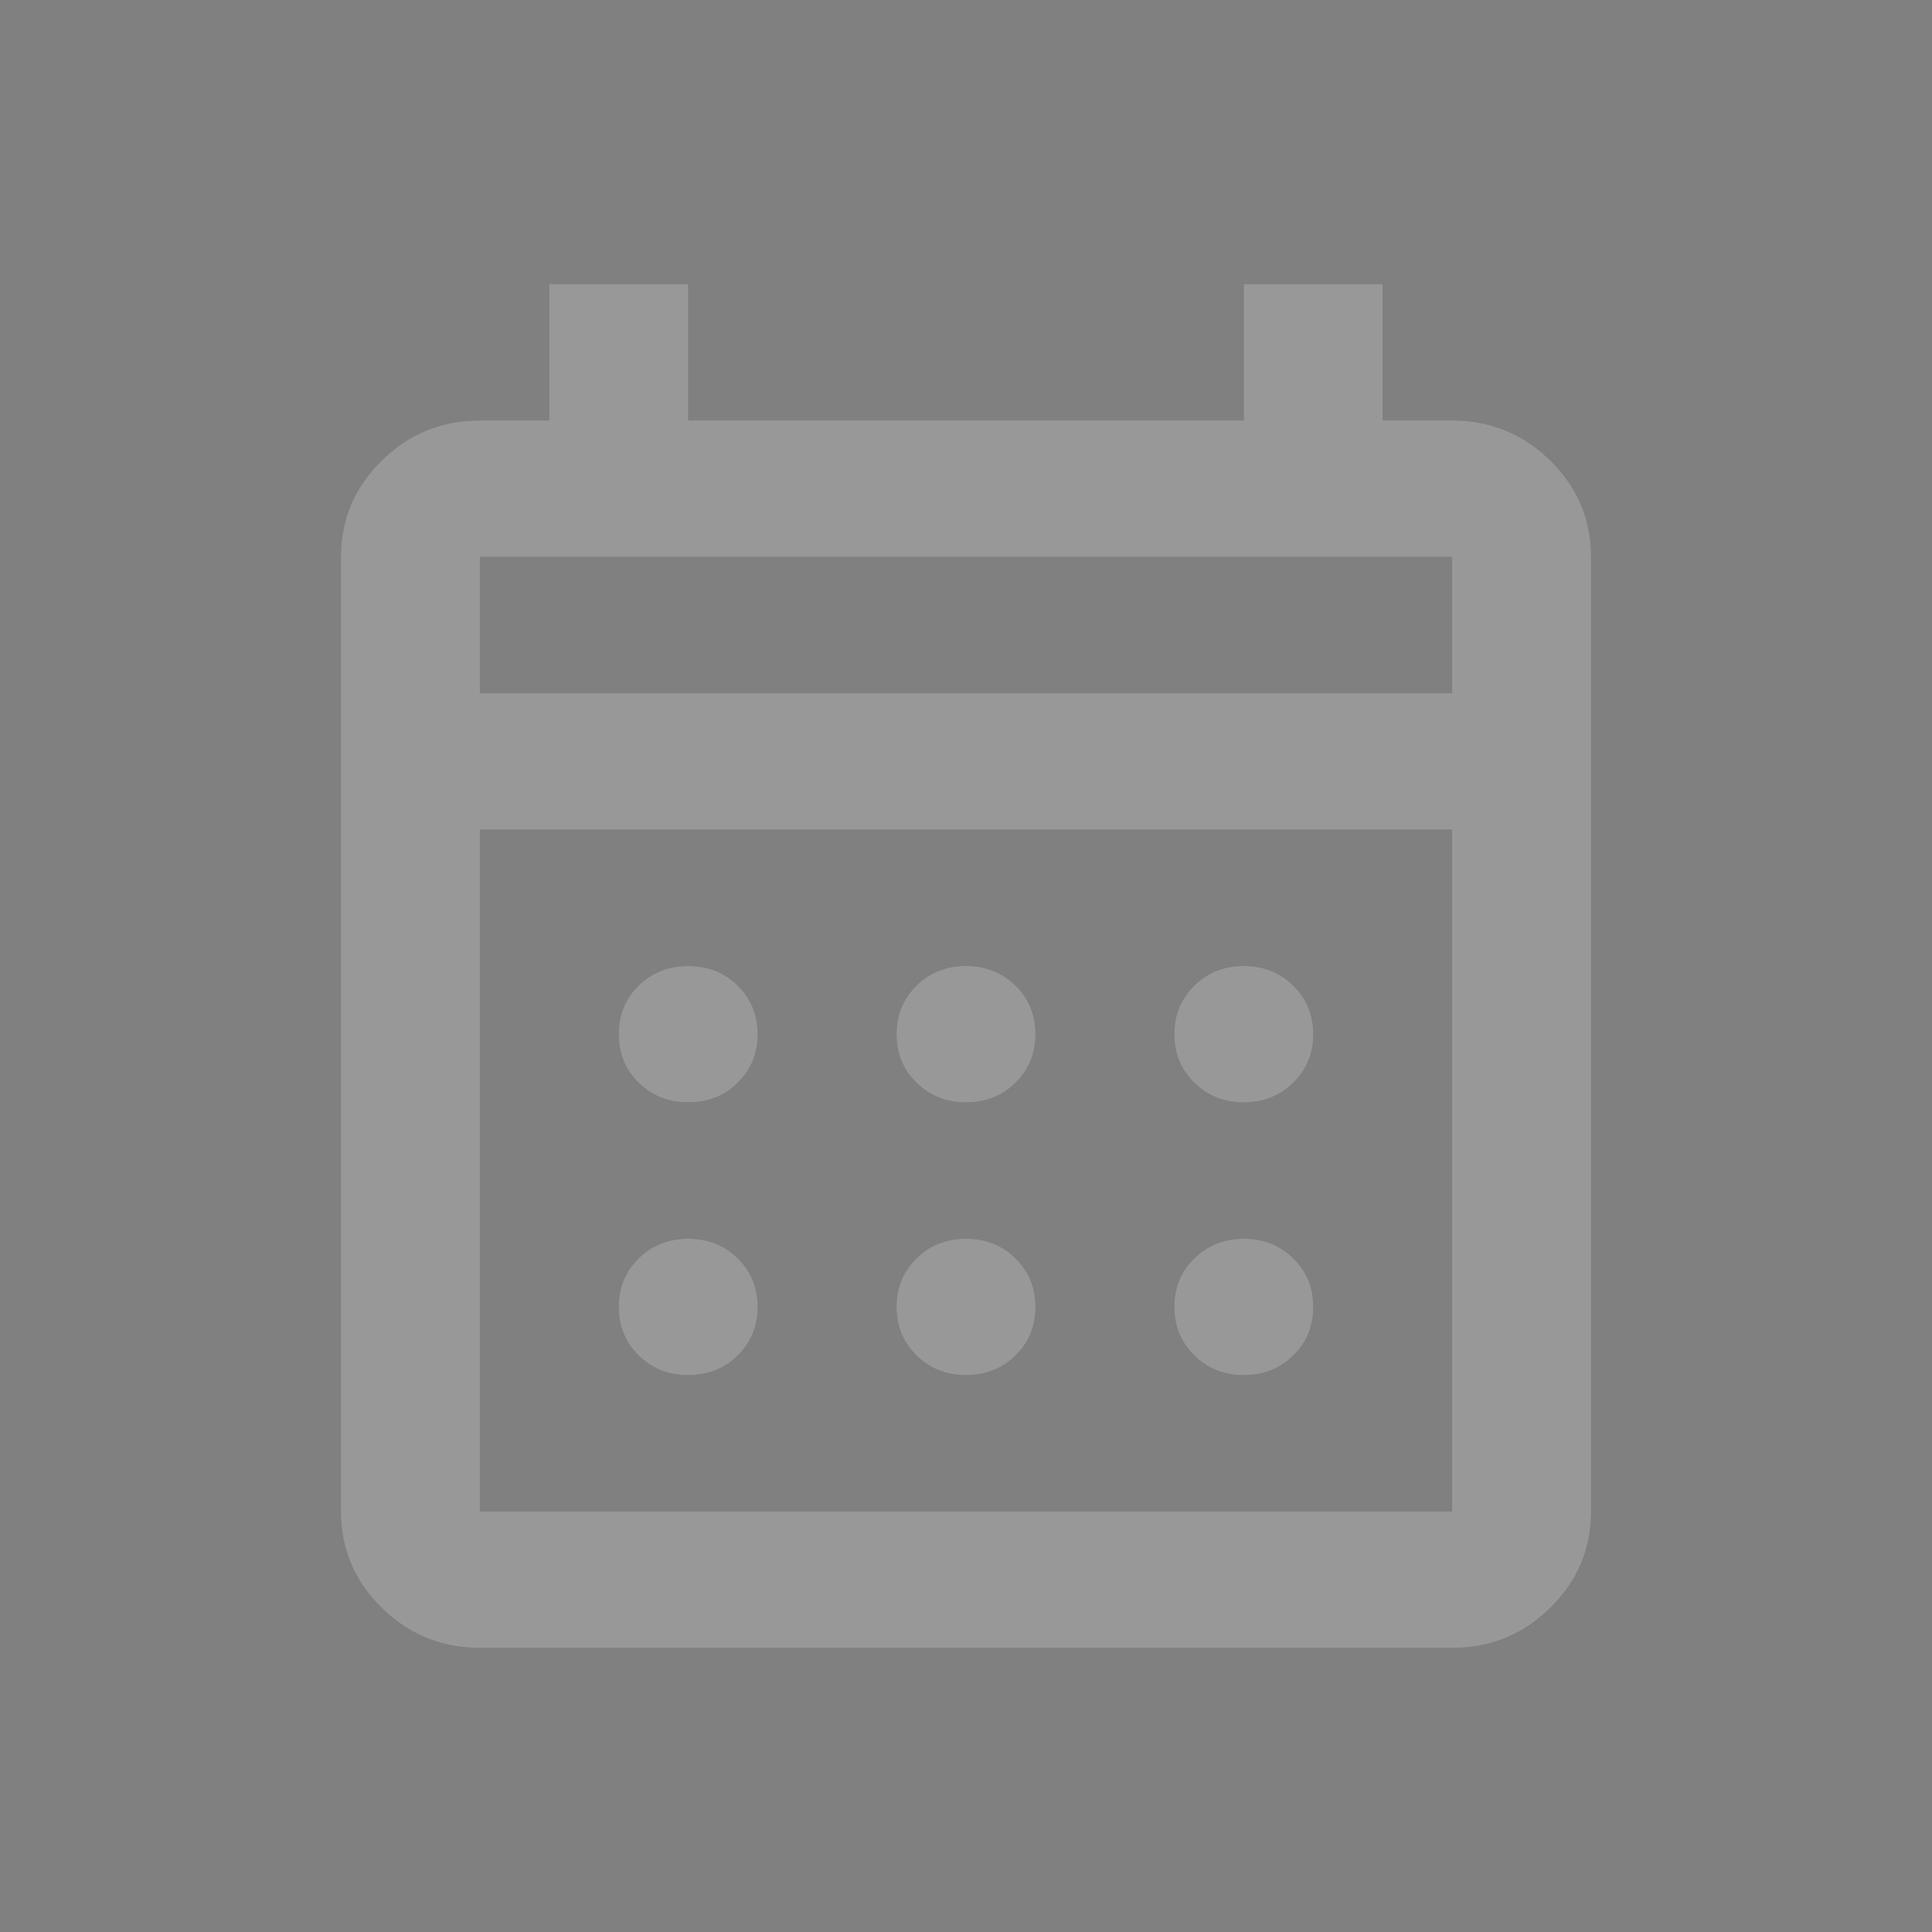 <svg width="24" height="24" viewBox="0 0 24 24" fill="none" xmlns="http://www.w3.org/2000/svg">
<rect x="0" y="0" width="24" height="24" fill="#808080" stroke="none"/>
<path d="M5.961 20.471C5.486 20.471 5.08 20.305 4.742 19.973C4.404 19.641 4.235 19.242 4.235 18.776L4.235 6.918C4.235 6.452 4.404 6.053 4.742 5.721C5.08 5.389 5.486 5.223 5.961 5.223L6.824 5.223L6.824 3.529L8.549 3.529L8.549 5.223L15.451 5.223L15.451 3.529L17.177 3.529L17.177 5.223L18.039 5.223C18.514 5.223 18.92 5.389 19.258 5.721C19.596 6.053 19.765 6.452 19.765 6.918L19.765 18.776C19.765 19.242 19.596 19.641 19.258 19.973C18.92 20.305 18.514 20.471 18.039 20.471L5.961 20.471ZM5.961 18.776L18.039 18.776L18.039 10.306L5.961 10.306L5.961 18.776ZM5.961 8.612L18.039 8.612L18.039 6.918L5.961 6.918L5.961 8.612ZM12 13.694C11.756 13.694 11.551 13.613 11.386 13.45C11.22 13.288 11.137 13.087 11.137 12.847C11.137 12.607 11.22 12.406 11.386 12.243C11.551 12.081 11.756 12 12 12C12.245 12 12.45 12.081 12.615 12.243C12.78 12.406 12.863 12.607 12.863 12.847C12.863 13.087 12.78 13.288 12.615 13.45C12.45 13.613 12.245 13.694 12 13.694ZM8.549 13.694C8.305 13.694 8.1 13.613 7.934 13.45C7.769 13.288 7.686 13.087 7.686 12.847C7.686 12.607 7.769 12.406 7.934 12.243C8.1 12.081 8.305 12 8.549 12C8.794 12 8.999 12.081 9.164 12.243C9.329 12.406 9.412 12.607 9.412 12.847C9.412 13.087 9.329 13.288 9.164 13.45C8.999 13.613 8.794 13.694 8.549 13.694ZM15.451 13.694C15.207 13.694 15.002 13.613 14.837 13.45C14.671 13.288 14.588 13.087 14.588 12.847C14.588 12.607 14.671 12.406 14.837 12.243C15.002 12.081 15.207 12 15.451 12C15.695 12 15.9 12.081 16.065 12.243C16.231 12.406 16.314 12.607 16.314 12.847C16.314 13.087 16.231 13.288 16.065 13.45C15.9 13.613 15.695 13.694 15.451 13.694ZM12 17.082C11.756 17.082 11.551 17.001 11.386 16.838C11.22 16.676 11.137 16.475 11.137 16.235C11.137 15.995 11.22 15.794 11.386 15.632C11.551 15.469 11.756 15.388 12 15.388C12.245 15.388 12.45 15.469 12.615 15.632C12.78 15.794 12.863 15.995 12.863 16.235C12.863 16.475 12.78 16.676 12.615 16.838C12.45 17.001 12.245 17.082 12 17.082ZM8.549 17.082C8.305 17.082 8.1 17.001 7.934 16.838C7.769 16.676 7.686 16.475 7.686 16.235C7.686 15.995 7.769 15.794 7.934 15.632C8.1 15.469 8.305 15.388 8.549 15.388C8.794 15.388 8.999 15.469 9.164 15.632C9.329 15.794 9.412 15.995 9.412 16.235C9.412 16.475 9.329 16.676 9.164 16.838C8.999 17.001 8.794 17.082 8.549 17.082ZM15.451 17.082C15.207 17.082 15.002 17.001 14.837 16.838C14.671 16.676 14.588 16.475 14.588 16.235C14.588 15.995 14.671 15.794 14.837 15.632C15.002 15.469 15.207 15.388 15.451 15.388C15.695 15.388 15.9 15.469 16.065 15.632C16.231 15.794 16.314 15.995 16.314 16.235C16.314 16.475 16.231 16.676 16.065 16.838C15.9 17.001 15.695 17.082 15.451 17.082Z" fill="#535353"/>
<path d="M5.961 20.471C5.486 20.471 5.08 20.305 4.742 19.973C4.404 19.641 4.235 19.242 4.235 18.776L4.235 6.918C4.235 6.452 4.404 6.053 4.742 5.721C5.08 5.389 5.486 5.223 5.961 5.223L6.824 5.223L6.824 3.529L8.549 3.529L8.549 5.223L15.451 5.223L15.451 3.529L17.177 3.529L17.177 5.223L18.039 5.223C18.514 5.223 18.92 5.389 19.258 5.721C19.596 6.053 19.765 6.452 19.765 6.918L19.765 18.776C19.765 19.242 19.596 19.641 19.258 19.973C18.92 20.305 18.514 20.471 18.039 20.471L5.961 20.471ZM5.961 18.776L18.039 18.776L18.039 10.306L5.961 10.306L5.961 18.776ZM5.961 8.612L18.039 8.612L18.039 6.918L5.961 6.918L5.961 8.612ZM12 13.694C11.756 13.694 11.551 13.613 11.386 13.45C11.22 13.288 11.137 13.087 11.137 12.847C11.137 12.607 11.22 12.406 11.386 12.243C11.551 12.081 11.756 12 12 12C12.245 12 12.45 12.081 12.615 12.243C12.78 12.406 12.863 12.607 12.863 12.847C12.863 13.087 12.78 13.288 12.615 13.45C12.45 13.613 12.245 13.694 12 13.694ZM8.549 13.694C8.305 13.694 8.1 13.613 7.934 13.45C7.769 13.288 7.686 13.087 7.686 12.847C7.686 12.607 7.769 12.406 7.934 12.243C8.1 12.081 8.305 12 8.549 12C8.794 12 8.999 12.081 9.164 12.243C9.329 12.406 9.412 12.607 9.412 12.847C9.412 13.087 9.329 13.288 9.164 13.45C8.999 13.613 8.794 13.694 8.549 13.694ZM15.451 13.694C15.207 13.694 15.002 13.613 14.837 13.45C14.671 13.288 14.588 13.087 14.588 12.847C14.588 12.607 14.671 12.406 14.837 12.243C15.002 12.081 15.207 12 15.451 12C15.695 12 15.9 12.081 16.065 12.243C16.231 12.406 16.314 12.607 16.314 12.847C16.314 13.087 16.231 13.288 16.065 13.45C15.9 13.613 15.695 13.694 15.451 13.694ZM12 17.082C11.756 17.082 11.551 17.001 11.386 16.838C11.22 16.676 11.137 16.475 11.137 16.235C11.137 15.995 11.22 15.794 11.386 15.632C11.551 15.469 11.756 15.388 12 15.388C12.245 15.388 12.45 15.469 12.615 15.632C12.78 15.794 12.863 15.995 12.863 16.235C12.863 16.475 12.78 16.676 12.615 16.838C12.45 17.001 12.245 17.082 12 17.082ZM8.549 17.082C8.305 17.082 8.1 17.001 7.934 16.838C7.769 16.676 7.686 16.475 7.686 16.235C7.686 15.995 7.769 15.794 7.934 15.632C8.1 15.469 8.305 15.388 8.549 15.388C8.794 15.388 8.999 15.469 9.164 15.632C9.329 15.794 9.412 15.995 9.412 16.235C9.412 16.475 9.329 16.676 9.164 16.838C8.999 17.001 8.794 17.082 8.549 17.082ZM15.451 17.082C15.207 17.082 15.002 17.001 14.837 16.838C14.671 16.676 14.588 16.475 14.588 16.235C14.588 15.995 14.671 15.794 14.837 15.632C15.002 15.469 15.207 15.388 15.451 15.388C15.695 15.388 15.9 15.469 16.065 15.632C16.231 15.794 16.314 15.995 16.314 16.235C16.314 16.475 16.231 16.676 16.065 16.838C15.9 17.001 15.695 17.082 15.451 17.082Z" fill="white" fill-opacity="0.4"/>
</svg>
